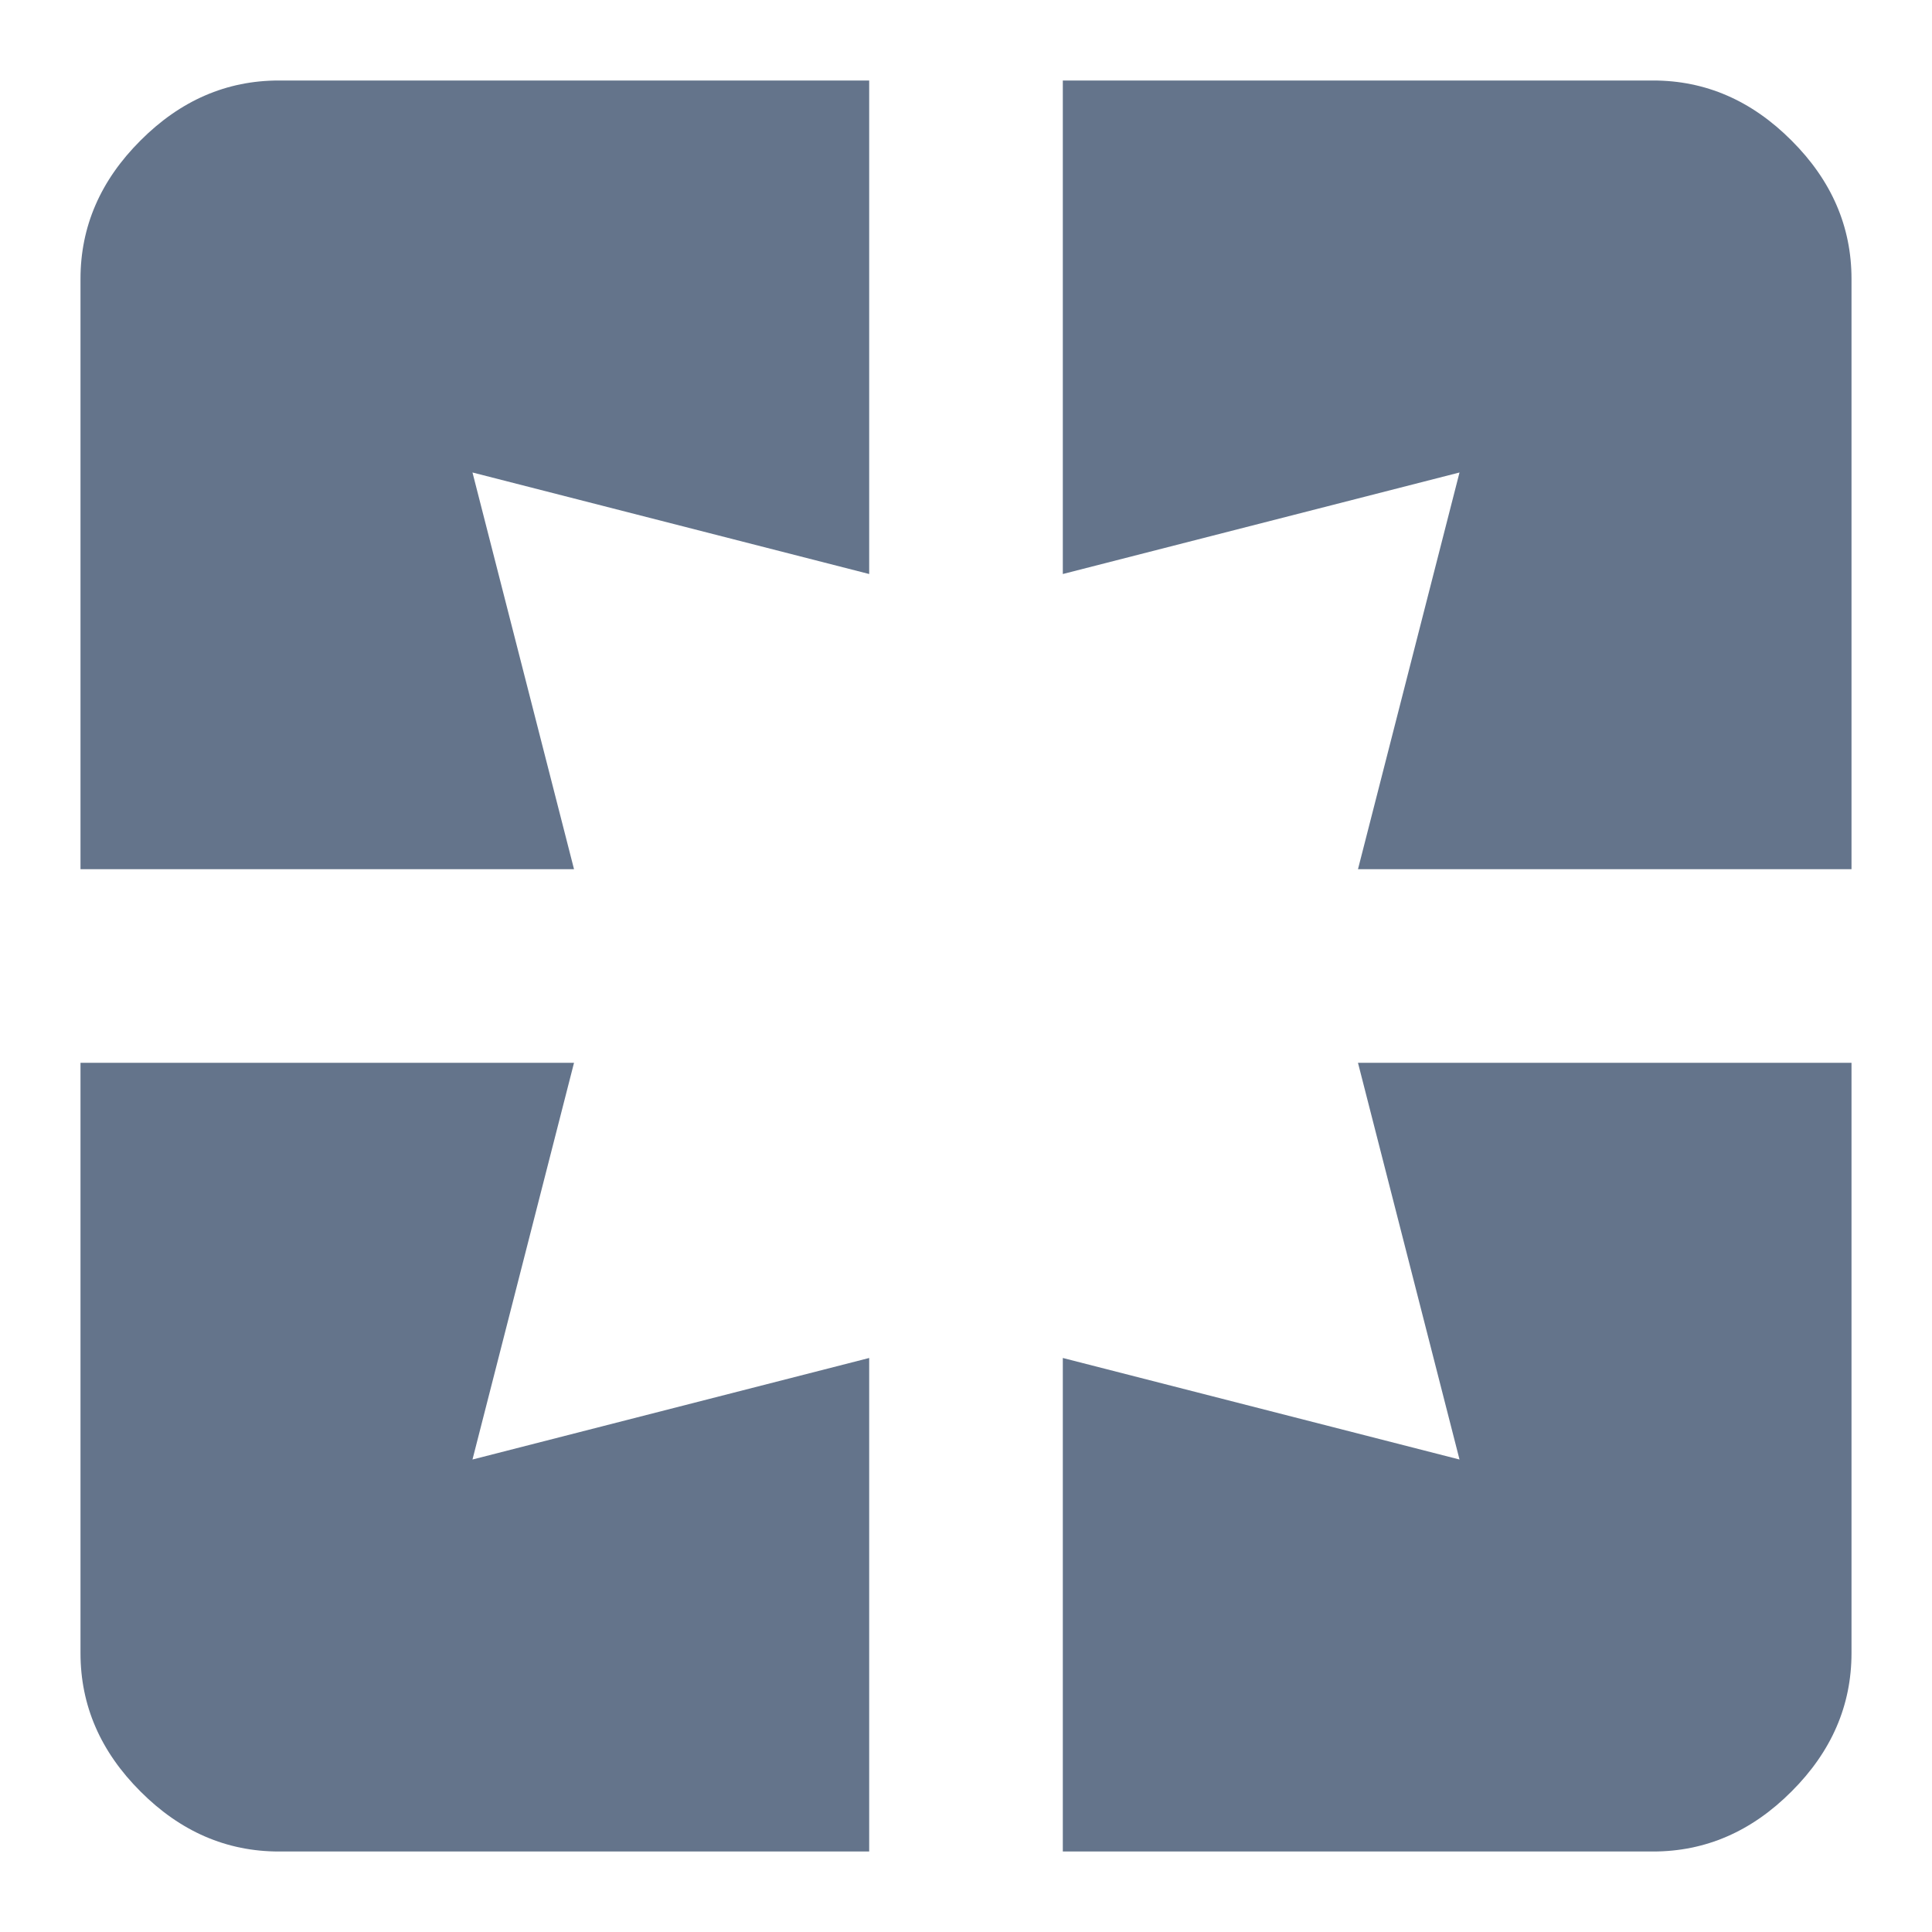 <svg width="18" height="18" viewBox="0 0 18 18" fill="none" xmlns="http://www.w3.org/2000/svg">
<path d="M15.402 0.75C15.889 0.75 16.319 0.936 16.691 1.309C17.064 1.681 17.25 2.111 17.25 2.598V8.098H12.652L13.598 4.402L9.902 5.348V0.75H15.402ZM13.598 13.598L12.652 9.902H17.25V15.402C17.25 15.889 17.064 16.319 16.691 16.691C16.319 17.064 15.889 17.25 15.402 17.25H9.902V12.652L13.598 13.598ZM5.348 9.902L4.402 13.598L8.098 12.652V17.25H2.598C2.111 17.25 1.681 17.064 1.309 16.691C0.936 16.319 0.75 15.889 0.75 15.402V9.902H5.348ZM0.75 2.598C0.75 2.111 0.936 1.681 1.309 1.309C1.681 0.936 2.111 0.75 2.598 0.75H8.098V5.348L4.402 4.402L5.348 8.098H0.75V2.598Z" fill="#64748B"/>
</svg>
